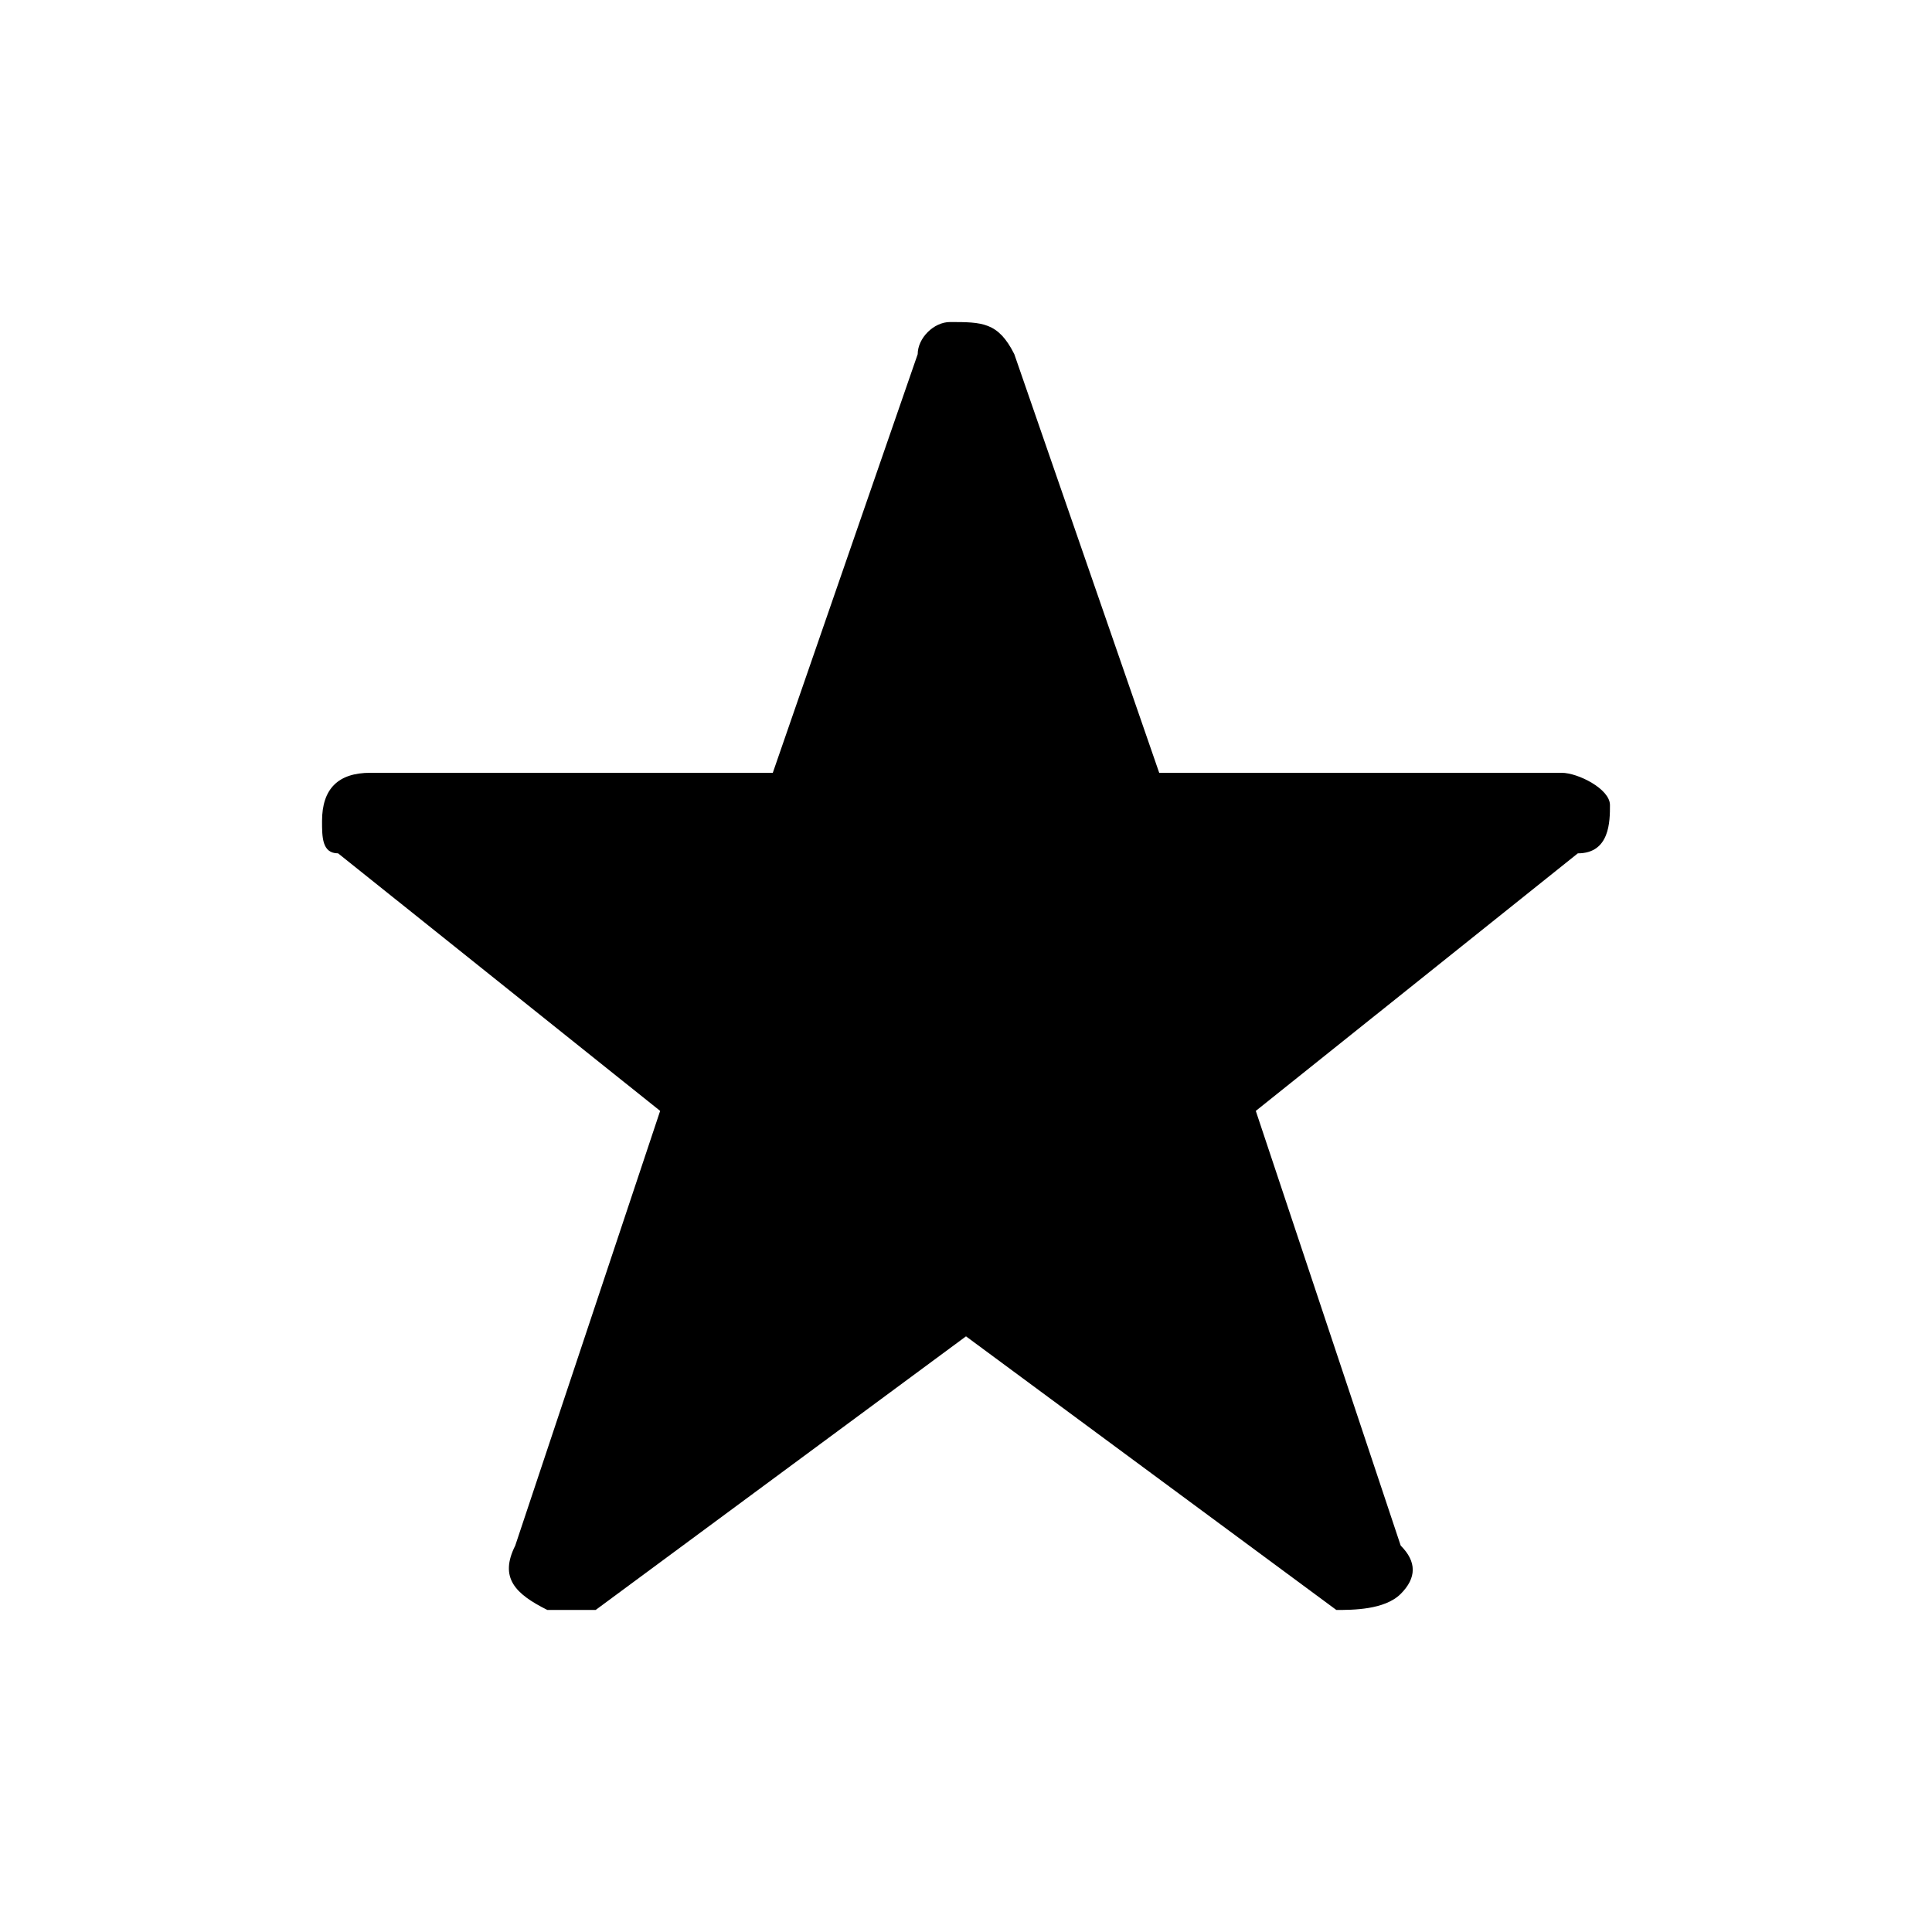 <svg width="16" height="16" viewBox="0 0 16 16" fill="none" xmlns="http://www.w3.org/2000/svg">
<g id="Star rating_opinie_black">
<path id="Vector" d="M13.333 6.667C13.333 6.533 13.067 6.4 12.933 6.4H9.6L8.4 2.933C8.267 2.667 8.133 2.667 7.867 2.667C7.733 2.667 7.6 2.8 7.6 2.933L6.4 6.4H3.067C2.8 6.4 2.667 6.533 2.667 6.8C2.667 6.933 2.667 7.067 2.8 7.067L5.467 9.2L4.267 12.8C4.133 13.067 4.267 13.2 4.533 13.333C4.667 13.333 4.8 13.333 4.933 13.333L8 11.067L11.067 13.333C11.2 13.333 11.467 13.333 11.6 13.2C11.733 13.067 11.733 12.933 11.6 12.8L10.4 9.2L13.067 7.067C13.333 7.067 13.333 6.8 13.333 6.667Z" fill="black"/>
</g>
</svg>
